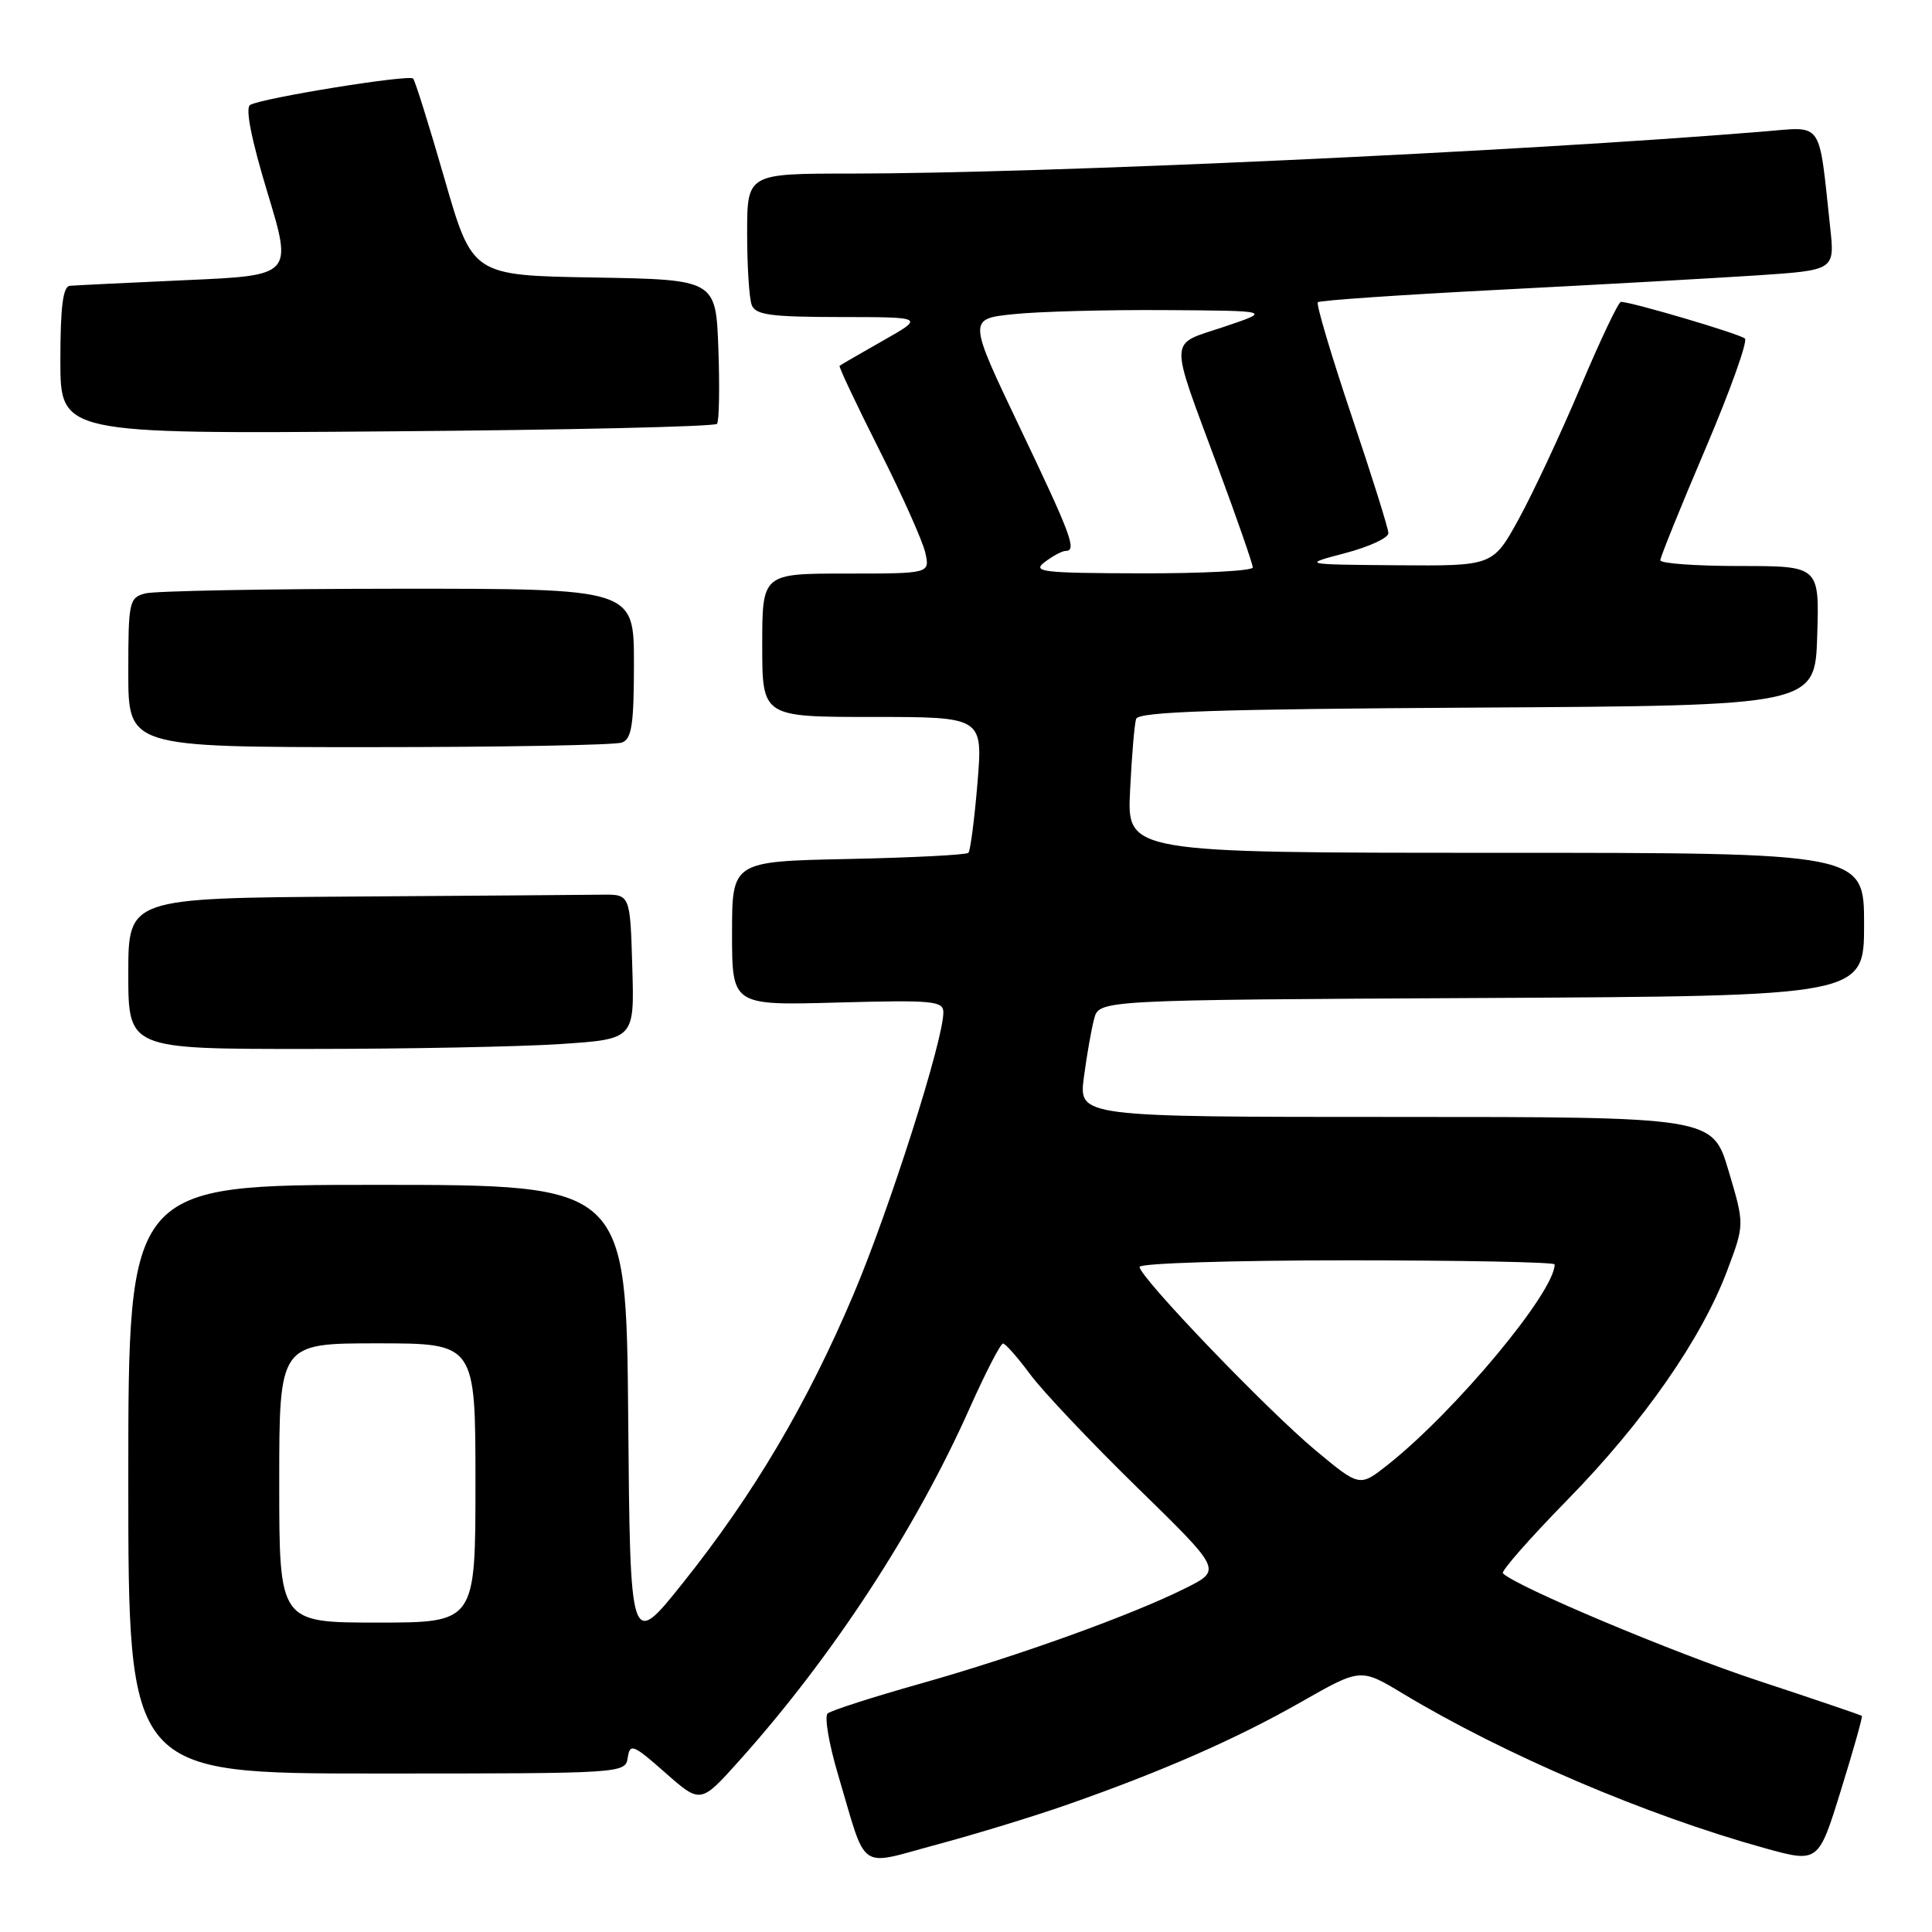 <?xml version="1.0" encoding="UTF-8" standalone="no"?>
<!DOCTYPE svg PUBLIC "-//W3C//DTD SVG 1.1//EN" "http://www.w3.org/Graphics/SVG/1.1/DTD/svg11.dtd" >
<svg xmlns="http://www.w3.org/2000/svg" xmlns:xlink="http://www.w3.org/1999/xlink" version="1.1" viewBox="0 0 256 256">
 <g >
 <path fill="currentColor"
d=" M 141.49 239.10 C 154.05 234.70 163.87 230.39 172.41 225.52 C 180.29 221.03 180.29 221.03 185.89 224.41 C 199.35 232.51 218.13 240.53 233.77 244.87 C 240.95 246.86 240.95 246.86 243.93 237.22 C 245.58 231.92 246.82 227.49 246.71 227.37 C 246.59 227.25 240.42 225.16 233.00 222.71 C 221.73 219.00 200.91 210.24 199.14 208.47 C 198.87 208.20 202.72 203.82 207.69 198.74 C 217.78 188.44 225.52 177.32 228.90 168.26 C 231.16 162.24 231.16 162.24 229.04 155.12 C 226.92 148.00 226.92 148.00 184.92 148.00 C 142.93 148.00 142.93 148.00 143.62 142.75 C 144.00 139.86 144.61 136.38 144.98 135.00 C 145.64 132.50 145.64 132.50 196.32 132.24 C 247.00 131.98 247.00 131.98 247.00 122.49 C 247.00 113.00 247.00 113.00 198.17 113.00 C 149.33 113.00 149.33 113.00 149.74 104.75 C 149.96 100.21 150.32 95.94 150.54 95.26 C 150.84 94.30 161.15 93.96 195.71 93.76 C 240.50 93.50 240.50 93.50 240.79 84.25 C 241.08 75.00 241.08 75.00 230.54 75.00 C 224.74 75.00 220.00 74.66 220.00 74.24 C 220.00 73.83 222.68 67.20 225.96 59.51 C 229.24 51.82 231.60 45.22 231.21 44.86 C 230.56 44.25 216.18 40.00 214.78 40.00 C 214.45 40.00 212.05 45.06 209.44 51.24 C 206.83 57.42 203.15 65.29 201.26 68.74 C 197.82 75.00 197.82 75.00 185.16 74.90 C 172.50 74.80 172.50 74.80 178.25 73.29 C 181.41 72.46 183.99 71.27 183.97 70.64 C 183.96 70.01 181.75 62.98 179.06 55.00 C 176.38 47.02 174.38 40.30 174.62 40.05 C 174.87 39.80 185.74 39.06 198.78 38.39 C 211.83 37.72 227.14 36.86 232.81 36.49 C 243.12 35.80 243.12 35.80 242.51 30.15 C 240.95 15.72 241.69 16.78 233.65 17.43 C 200.99 20.11 138.34 22.99 112.75 23.00 C 99.00 23.00 99.00 23.00 99.00 30.92 C 99.00 35.27 99.27 39.55 99.61 40.42 C 100.11 41.73 102.12 42.00 111.36 42.01 C 122.50 42.02 122.50 42.02 117.00 45.14 C 113.97 46.86 111.39 48.35 111.25 48.47 C 111.11 48.58 113.47 53.58 116.50 59.59 C 119.53 65.59 122.28 71.74 122.61 73.25 C 123.22 76.00 123.22 76.00 112.11 76.00 C 101.00 76.00 101.00 76.00 101.00 85.50 C 101.00 95.00 101.00 95.00 115.62 95.00 C 130.24 95.00 130.24 95.00 129.52 103.75 C 129.12 108.56 128.58 112.72 128.32 113.00 C 128.05 113.28 120.90 113.64 112.42 113.82 C 97.00 114.14 97.00 114.14 97.00 123.68 C 97.00 133.23 97.00 133.23 111.00 132.84 C 123.63 132.50 125.00 132.62 125.00 134.15 C 125.00 137.86 117.88 160.19 113.10 171.50 C 106.96 185.99 99.88 197.98 90.50 209.73 C 83.50 218.50 83.50 218.50 83.24 187.75 C 82.97 157.00 82.97 157.00 49.99 157.00 C 17.00 157.00 17.00 157.00 17.00 196.00 C 17.00 235.00 17.00 235.00 49.93 235.00 C 82.65 235.00 82.86 234.99 83.18 232.89 C 83.47 230.97 83.90 231.14 88.16 234.90 C 92.83 239.02 92.83 239.02 97.99 233.26 C 110.31 219.51 121.34 202.64 128.49 186.58 C 130.60 181.86 132.58 178.01 132.91 178.02 C 133.23 178.04 134.85 179.87 136.50 182.10 C 138.15 184.34 144.53 191.08 150.69 197.10 C 161.88 208.03 161.88 208.03 157.19 210.39 C 150.14 213.94 134.90 219.44 122.00 223.08 C 115.67 224.86 110.13 226.65 109.67 227.04 C 109.22 227.43 109.83 231.06 111.03 235.09 C 114.96 248.30 113.49 247.26 124.19 244.40 C 129.29 243.03 137.08 240.65 141.49 239.10 Z  M 74.28 138.34 C 84.07 137.69 84.07 137.69 83.78 128.10 C 83.50 118.50 83.50 118.50 79.75 118.55 C 77.69 118.58 62.73 118.69 46.50 118.80 C 17.00 119.00 17.00 119.00 17.00 129.00 C 17.00 139.00 17.00 139.00 40.75 138.99 C 53.81 138.99 68.90 138.70 74.28 138.34 Z  M 82.42 98.39 C 83.71 97.90 84.00 95.99 84.00 87.89 C 84.00 78.00 84.00 78.00 52.75 78.01 C 35.56 78.02 20.49 78.30 19.25 78.63 C 17.11 79.20 17.00 79.71 17.00 89.12 C 17.00 99.00 17.00 99.00 48.92 99.00 C 66.47 99.00 81.55 98.73 82.42 98.39 Z  M 95.01 56.16 C 95.29 55.80 95.37 51.35 95.19 46.27 C 94.86 37.05 94.86 37.05 78.72 36.77 C 62.59 36.50 62.59 36.50 58.90 23.69 C 56.87 16.65 55.00 10.67 54.74 10.41 C 54.17 9.84 34.59 13.01 33.14 13.91 C 32.48 14.32 33.31 18.50 35.44 25.52 C 38.77 36.50 38.77 36.50 24.64 37.12 C 16.86 37.47 9.94 37.81 9.25 37.87 C 8.34 37.97 8.00 40.68 8.00 47.75 C 8.00 57.50 8.00 57.50 51.25 57.16 C 75.04 56.98 94.73 56.53 95.01 56.16 Z  M 37.00 196.50 C 37.00 178.00 37.00 178.00 50.00 178.00 C 63.00 178.00 63.00 178.00 63.00 196.50 C 63.00 215.00 63.00 215.00 50.00 215.00 C 37.00 215.00 37.00 215.00 37.00 196.50 Z  M 174.33 192.19 C 167.85 186.79 151.00 169.23 151.00 167.87 C 151.00 167.39 163.38 167.00 178.50 167.00 C 193.62 167.00 206.00 167.24 206.00 167.54 C 206.00 171.21 192.86 186.98 183.89 194.09 C 180.16 197.04 180.16 197.04 174.33 192.19 Z  M 138.44 74.47 C 139.51 73.66 140.75 73.00 141.19 73.00 C 142.73 73.00 141.97 70.97 135.13 56.64 C 128.27 42.26 128.27 42.26 134.28 41.63 C 137.59 41.28 146.64 41.04 154.40 41.09 C 168.50 41.18 168.50 41.18 162.17 43.31 C 154.77 45.80 154.83 44.23 161.39 61.94 C 163.93 68.78 166.00 74.75 166.00 75.19 C 166.00 75.64 159.36 75.99 151.25 75.97 C 138.06 75.94 136.71 75.78 138.44 74.47 Z "/>
</g>
</svg>